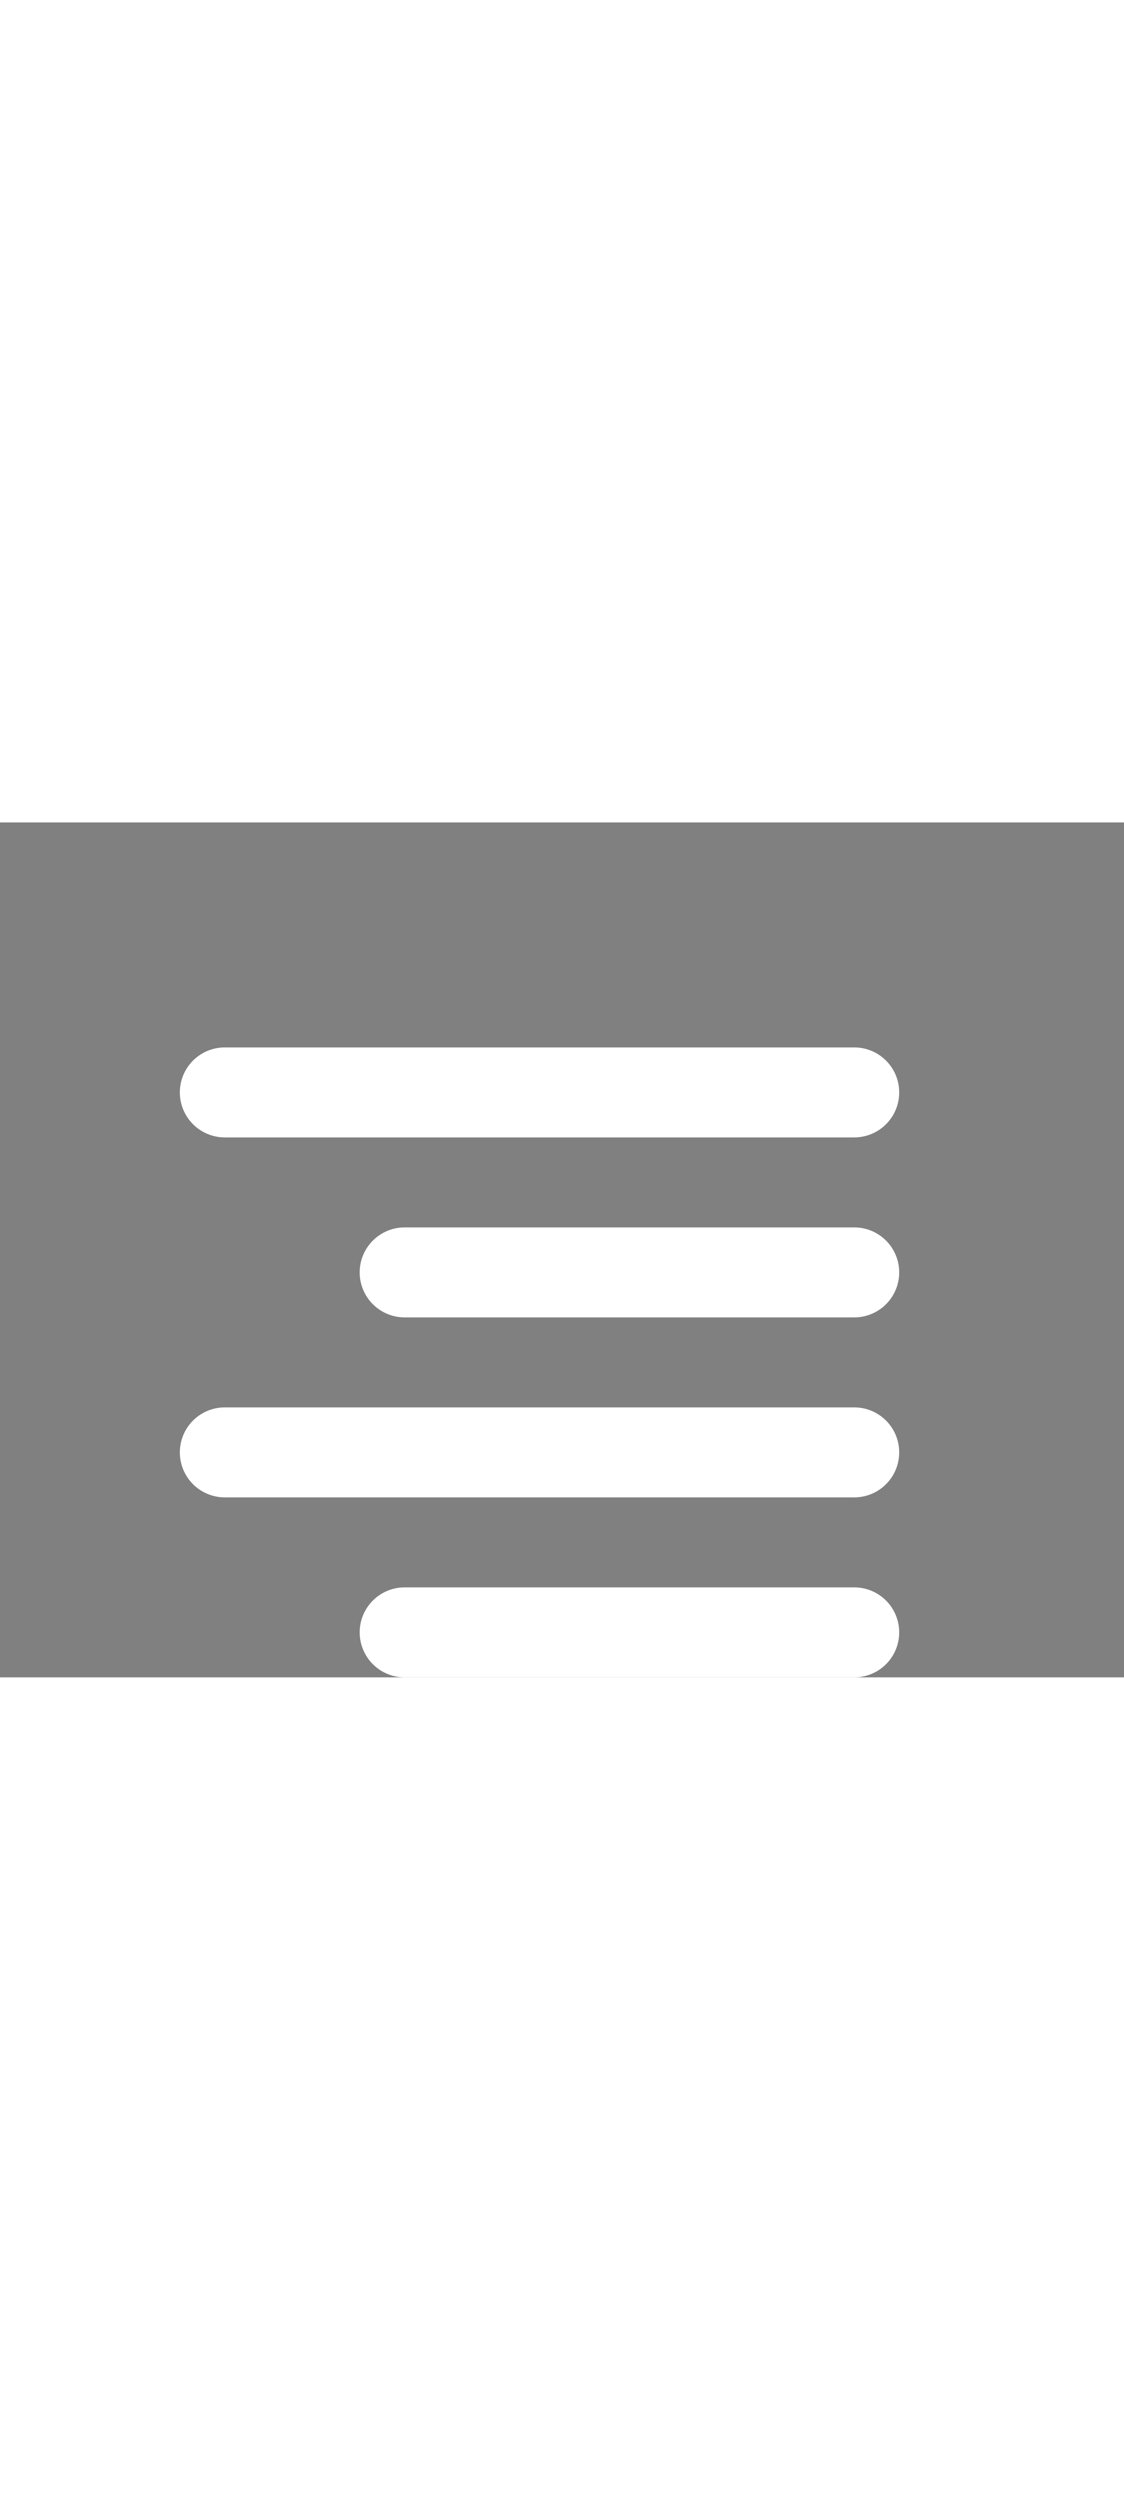 <?xml version="1.0" encoding="utf-8"?><!-- Uploaded to: SVG Repo, www.svgrepo.com, Generator: SVG Repo Mixer Tools -->
<svg width="45px" height="100px" viewBox="0 0 25 19" xmlns="http://www.w3.org/2000/svg">
<rect x="0" y="0" width="25" height="19" fill="#808080" stroke="none"/>
<path d="M5 6H19M9 10H19M5 14H19M9 18H19" stroke="#ffff" stroke-width="2" stroke-linecap="round" stroke-linejoin="round"/>
</svg>